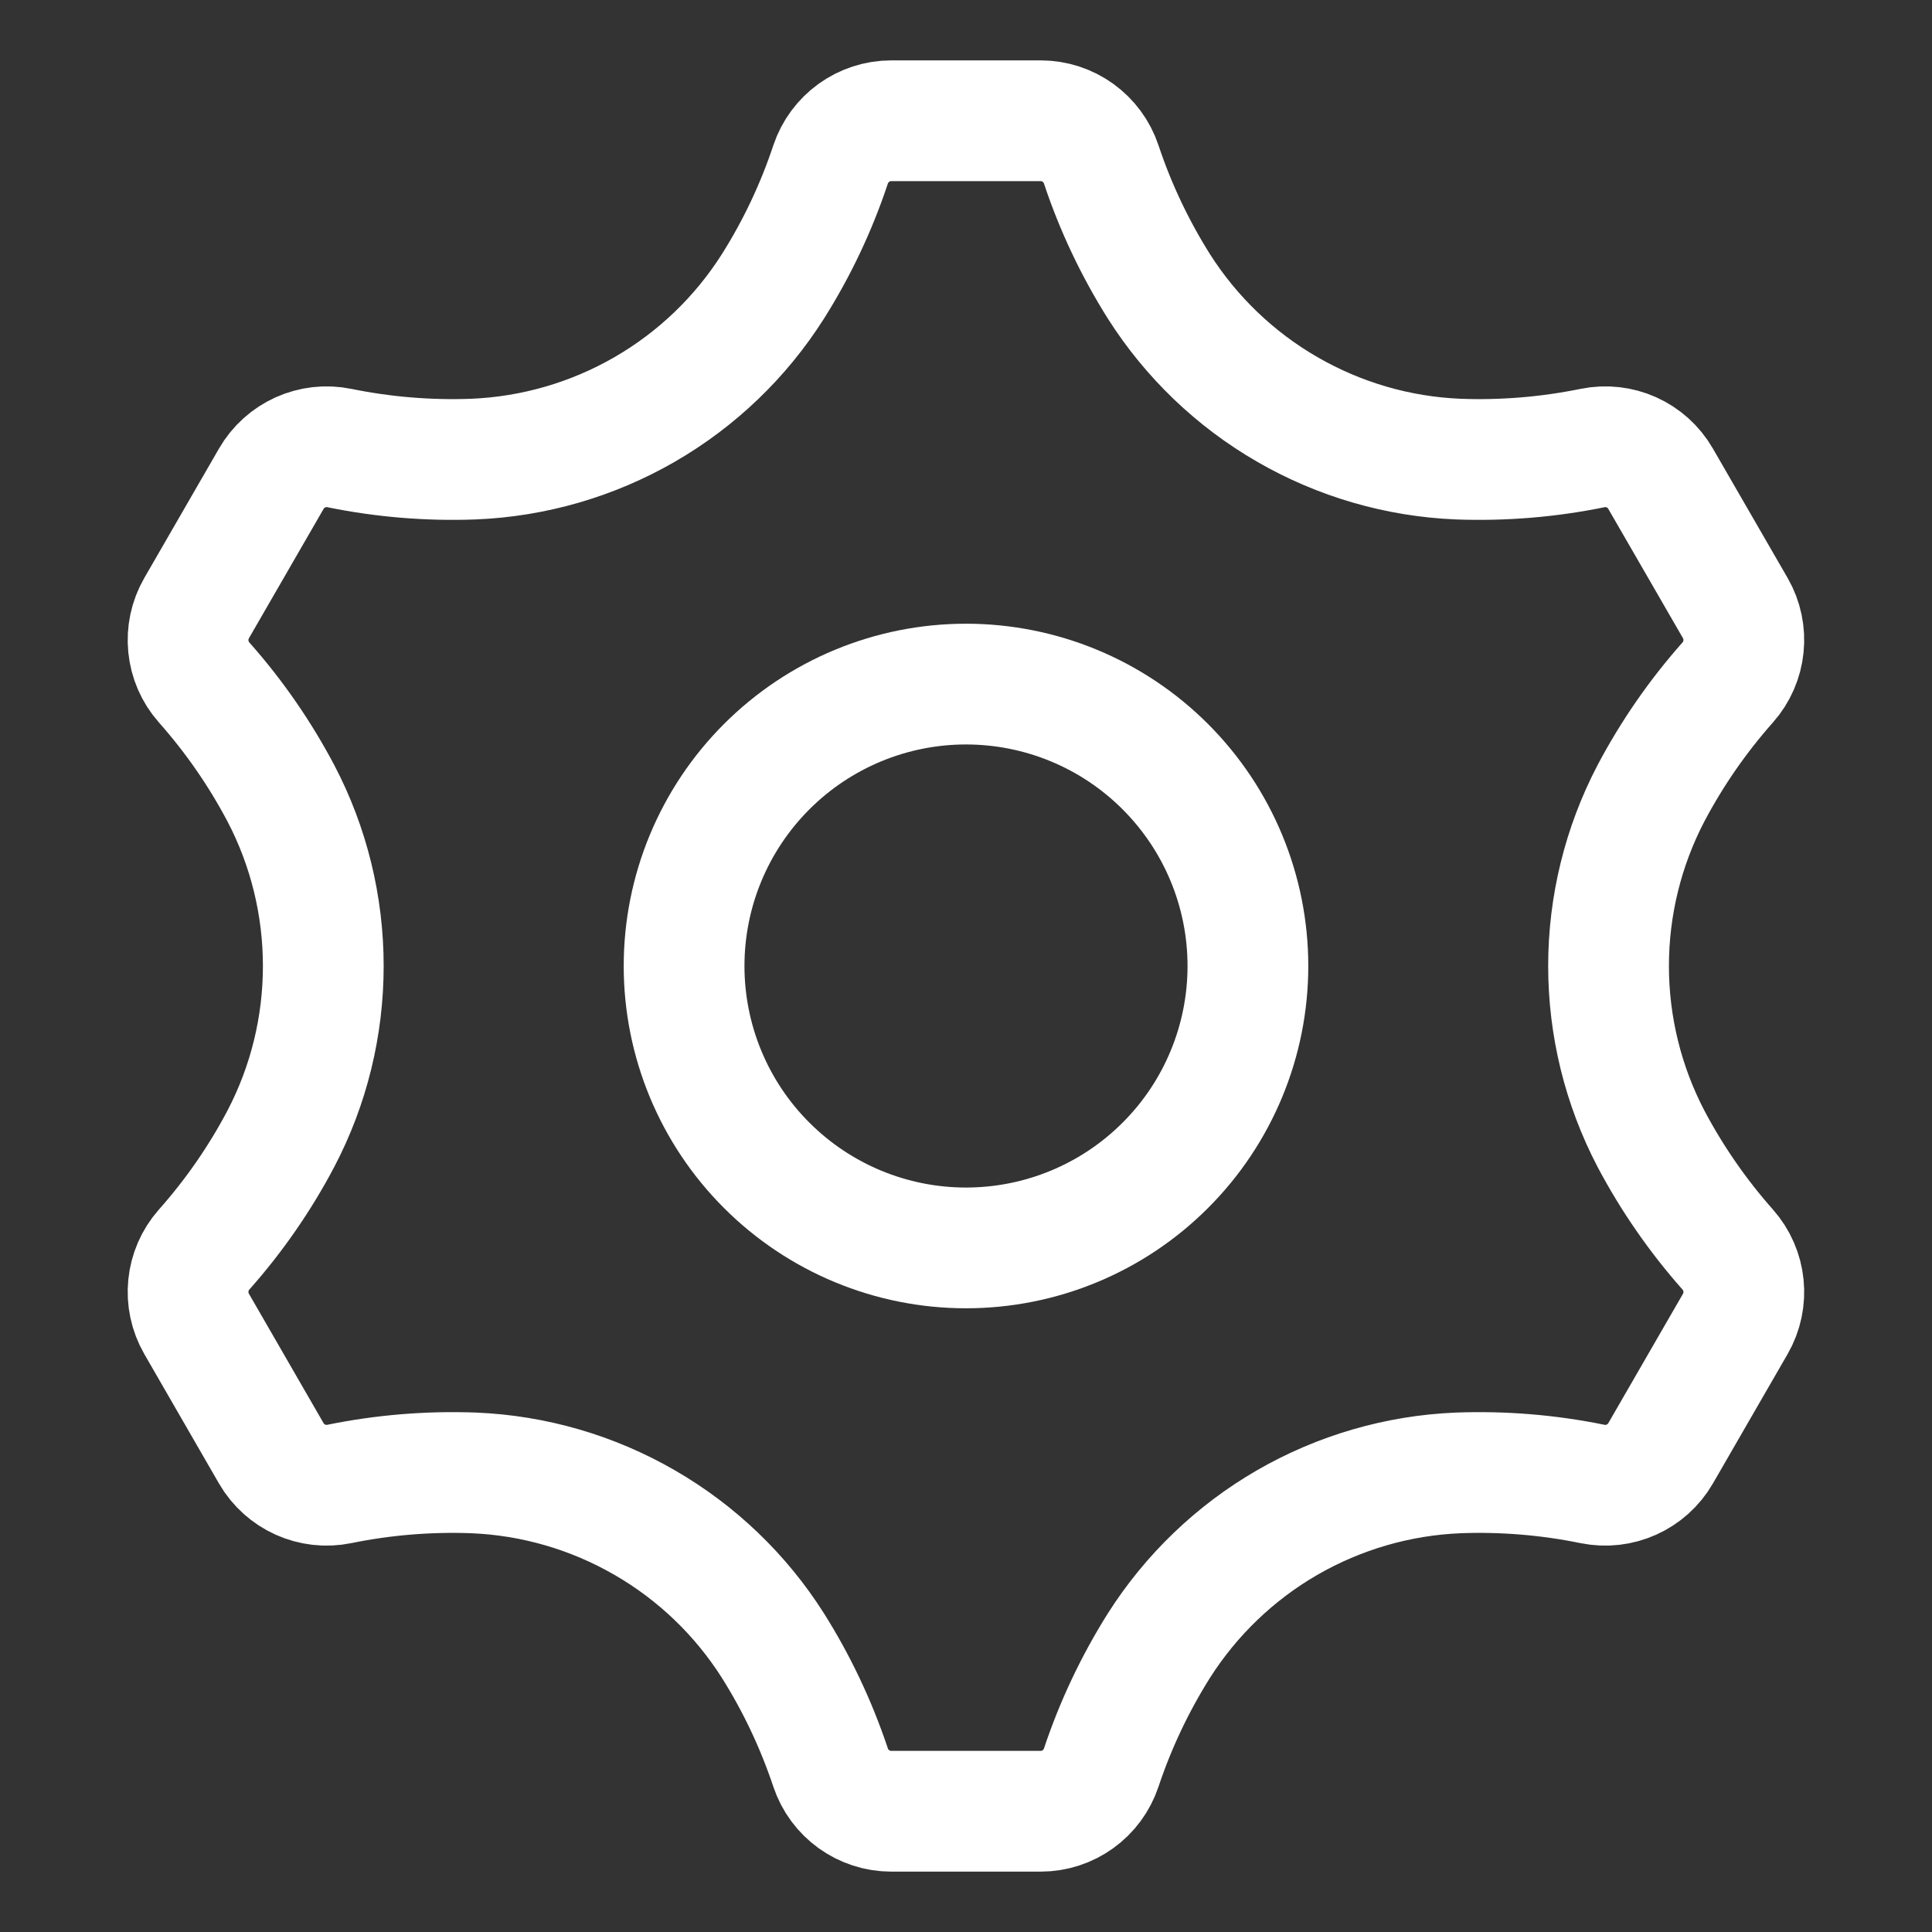 <svg xmlns="http://www.w3.org/2000/svg" width="24" height="24" viewBox="0 0 24 24" fill="none">
    <rect x="0" y="0" width="24" height="24" fill="#333333" stroke="none"/>
    <path d="M11.072 1.5C10.73 1.5 10.426 1.719 10.318 2.043V2.043C10.141 2.575 9.901 3.083 9.602 3.557C9.202 4.188 8.655 4.713 8.007 5.087C7.36 5.46 6.632 5.672 5.885 5.703C5.326 5.724 4.766 5.678 4.217 5.566V5.566C3.882 5.497 3.541 5.651 3.37 5.947L2.443 7.553C2.272 7.849 2.309 8.222 2.536 8.478V8.478C2.91 8.9 3.229 9.362 3.489 9.854C3.836 10.516 4.016 11.253 4.016 12C4.016 12.747 3.836 13.484 3.489 14.146C3.228 14.641 2.908 15.103 2.536 15.522V15.522C2.309 15.778 2.272 16.151 2.443 16.447L3.37 18.054C3.541 18.349 3.882 18.503 4.216 18.434V18.434C4.765 18.322 5.326 18.276 5.886 18.297C6.633 18.328 7.361 18.54 8.008 18.914C8.655 19.287 9.202 19.812 9.602 20.443C9.898 20.913 10.139 21.422 10.318 21.957V21.957C10.426 22.281 10.73 22.5 11.072 22.5H12.927C13.269 22.5 13.572 22.281 13.68 21.957V21.957C13.859 21.421 14.1 20.914 14.396 20.443C14.797 19.812 15.344 19.287 15.991 18.913C16.638 18.54 17.366 18.328 18.113 18.297C18.673 18.276 19.233 18.322 19.781 18.434V18.434C20.116 18.503 20.458 18.349 20.629 18.053L21.556 16.447C21.727 16.151 21.689 15.778 21.462 15.522V15.522C21.091 15.103 20.771 14.641 20.509 14.146C20.163 13.484 19.982 12.747 19.982 12C19.982 11.253 20.163 10.516 20.509 9.854C20.769 9.362 21.088 8.9 21.462 8.478V8.478C21.689 8.222 21.727 7.849 21.556 7.553L20.628 5.946C20.457 5.65 20.117 5.497 19.782 5.566V5.566C19.233 5.678 18.672 5.724 18.112 5.703C17.366 5.672 16.638 5.46 15.991 5.086C15.344 4.713 14.797 4.188 14.396 3.557C14.098 3.083 13.857 2.575 13.68 2.043V2.043C13.572 1.719 13.269 1.5 12.927 1.5H11.072Z" stroke="white" stroke-width="1.5"/>
    <path d="M15.502 12C15.502 12.929 15.133 13.82 14.476 14.476C13.82 15.133 12.929 15.502 12 15.502C11.071 15.502 10.181 15.133 9.524 14.476C8.867 13.82 8.498 12.929 8.498 12C8.498 11.071 8.867 10.181 9.524 9.524C10.181 8.867 11.071 8.498 12 8.498C12.929 8.498 13.82 8.867 14.476 9.524C15.133 10.181 15.502 11.071 15.502 12Z" stroke="white" stroke-width="1.5"/>
</svg>